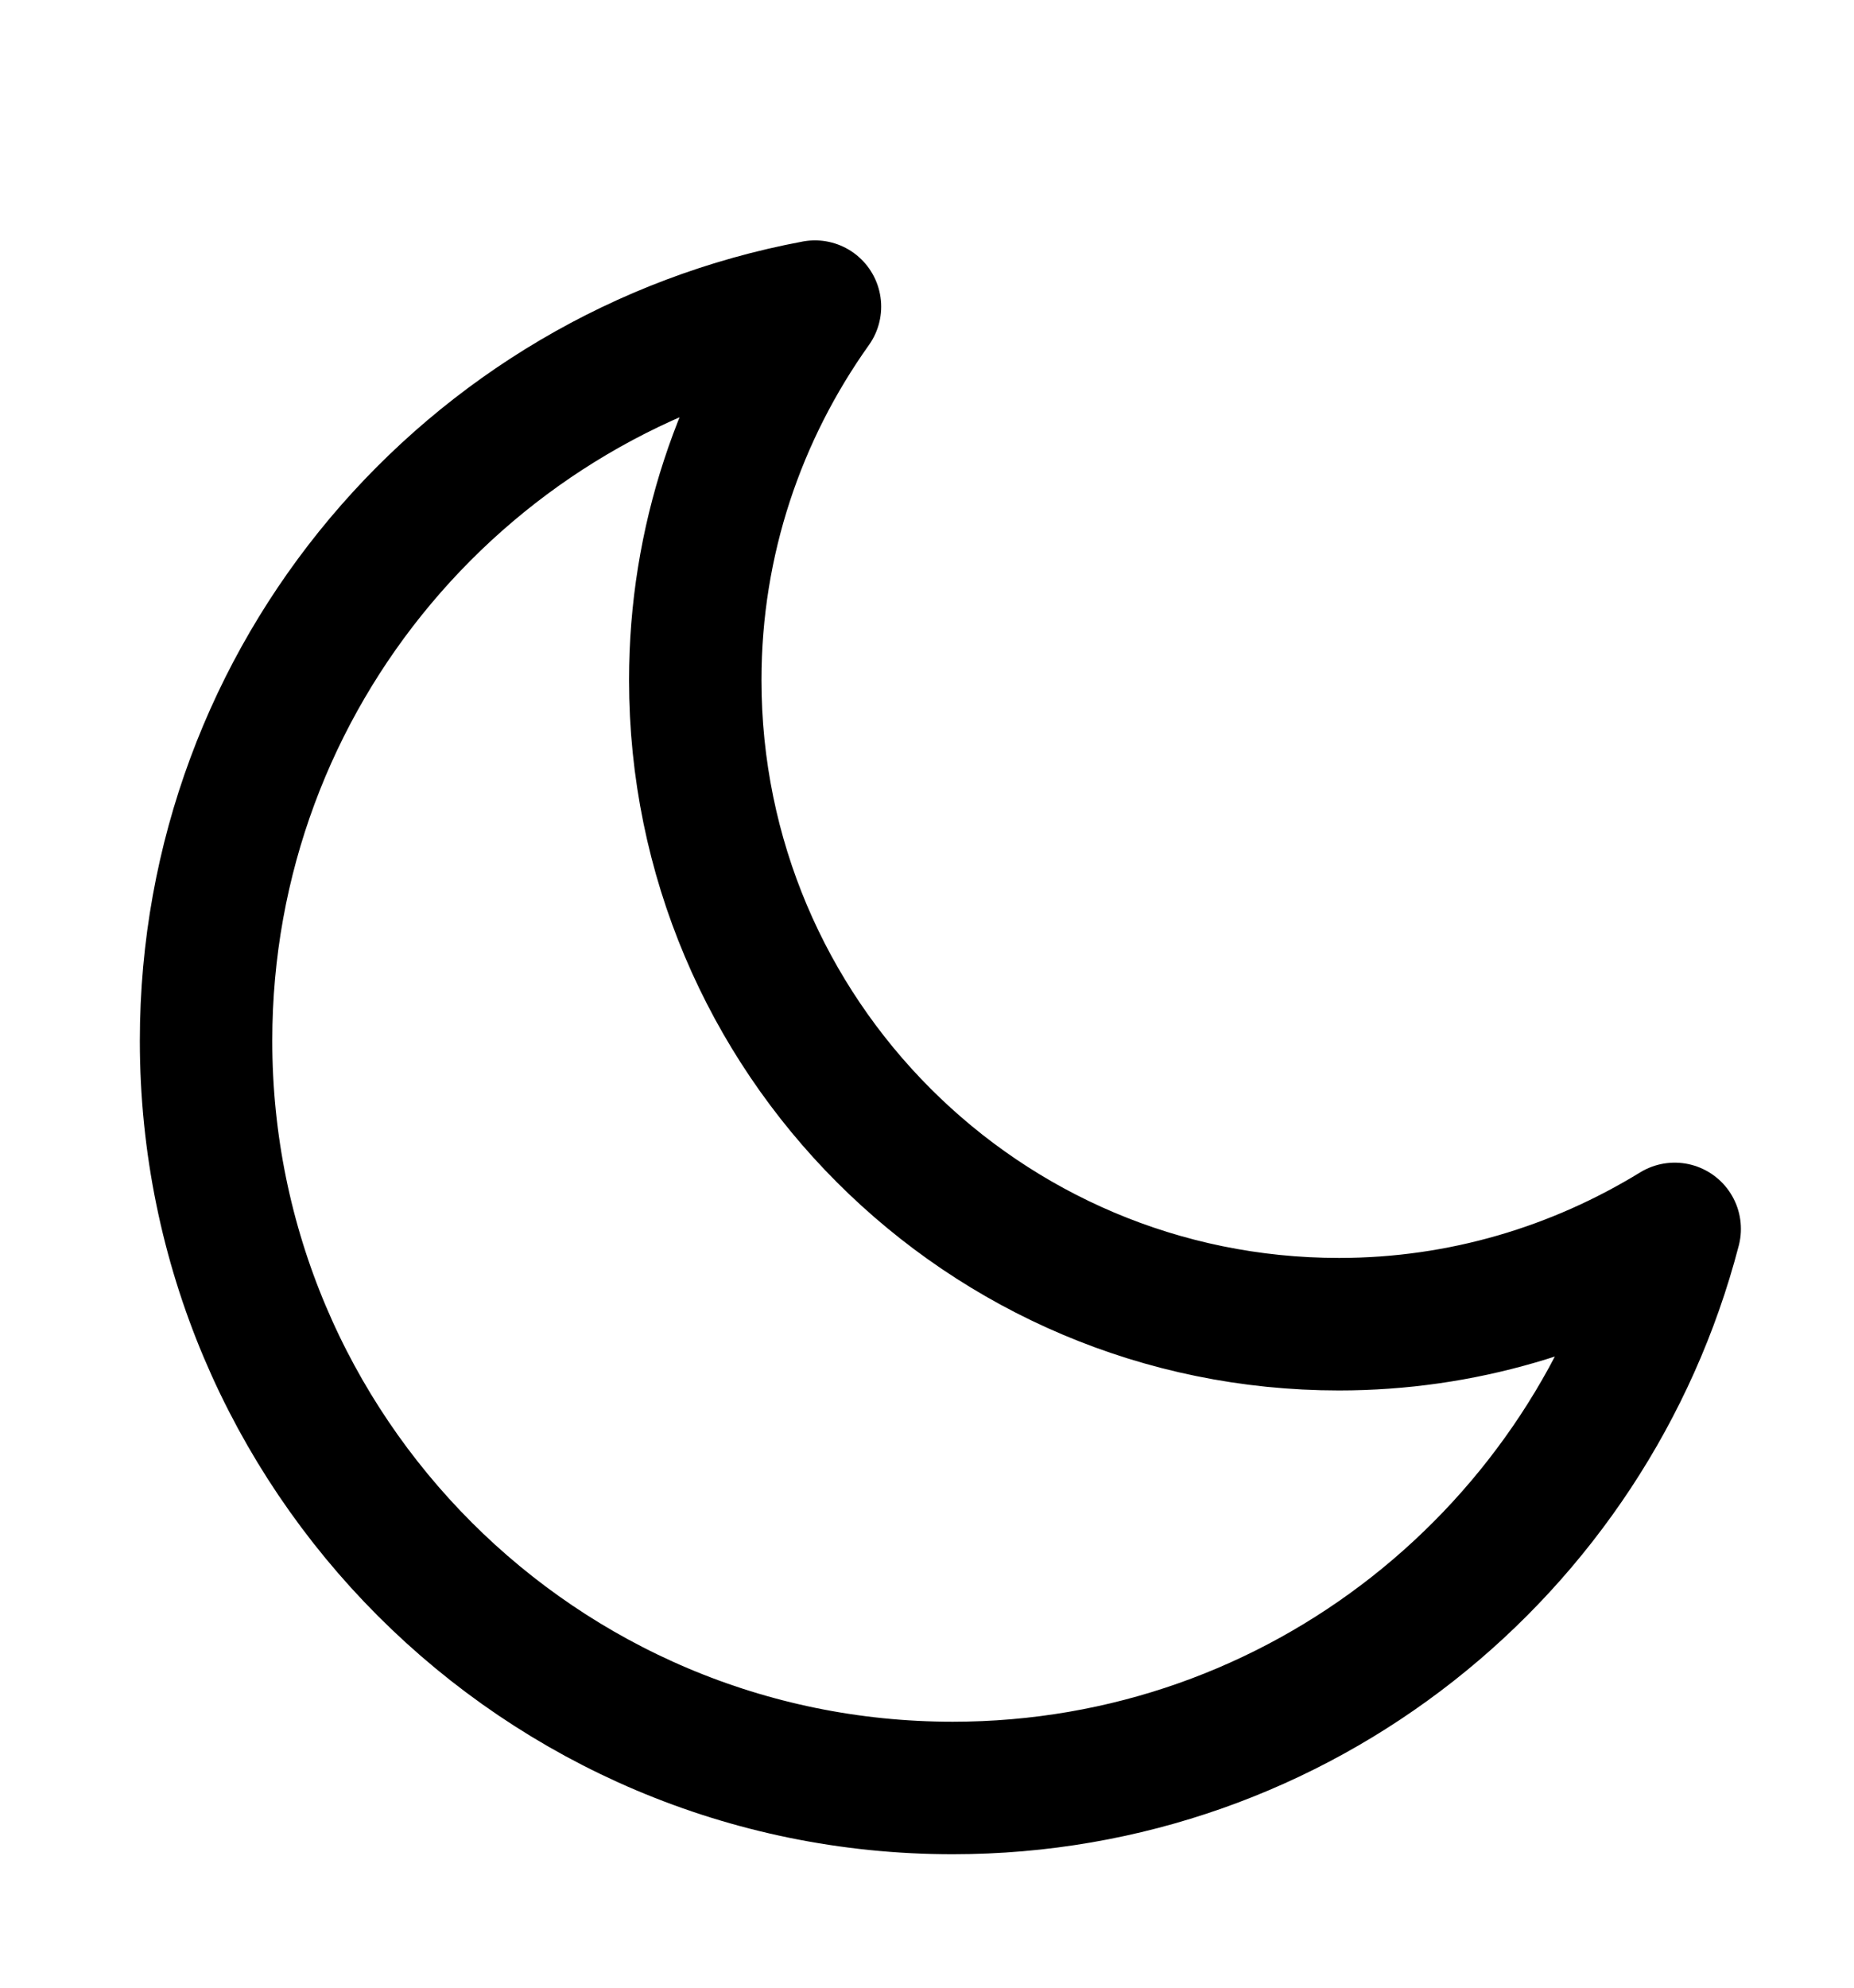 <svg width="14" height="15" viewBox="0 0 14 15" fill="none"
                            xmlns="http://www.w3.org/2000/svg">
                            <g clip-path="url(#clip0_4326_1858)">
                                <path
                                    d="M10.111 9.993C7.426 9.993 5.25 7.816 5.25 5.132C5.25 4.08 5.587 3.11 6.154 2.314C3.537 2.803 1.556 5.095 1.556 7.854C1.556 10.968 4.08 13.493 7.194 13.493C9.817 13.493 12.015 11.699 12.646 9.274C11.907 9.727 11.041 9.993 10.111 9.993Z"
                                    stroke="currentcolor" stroke-width="1" stroke-linecap="round"
                                    stroke-linejoin="round" />
                            </g>
                            <defs>
                                <clipPath id="clip0_4326_1858">
                                    <rect width="14" height="14" fill="white" transform="translate(0 0.854)" />
                                </clipPath>
                            </defs>
                        </svg>